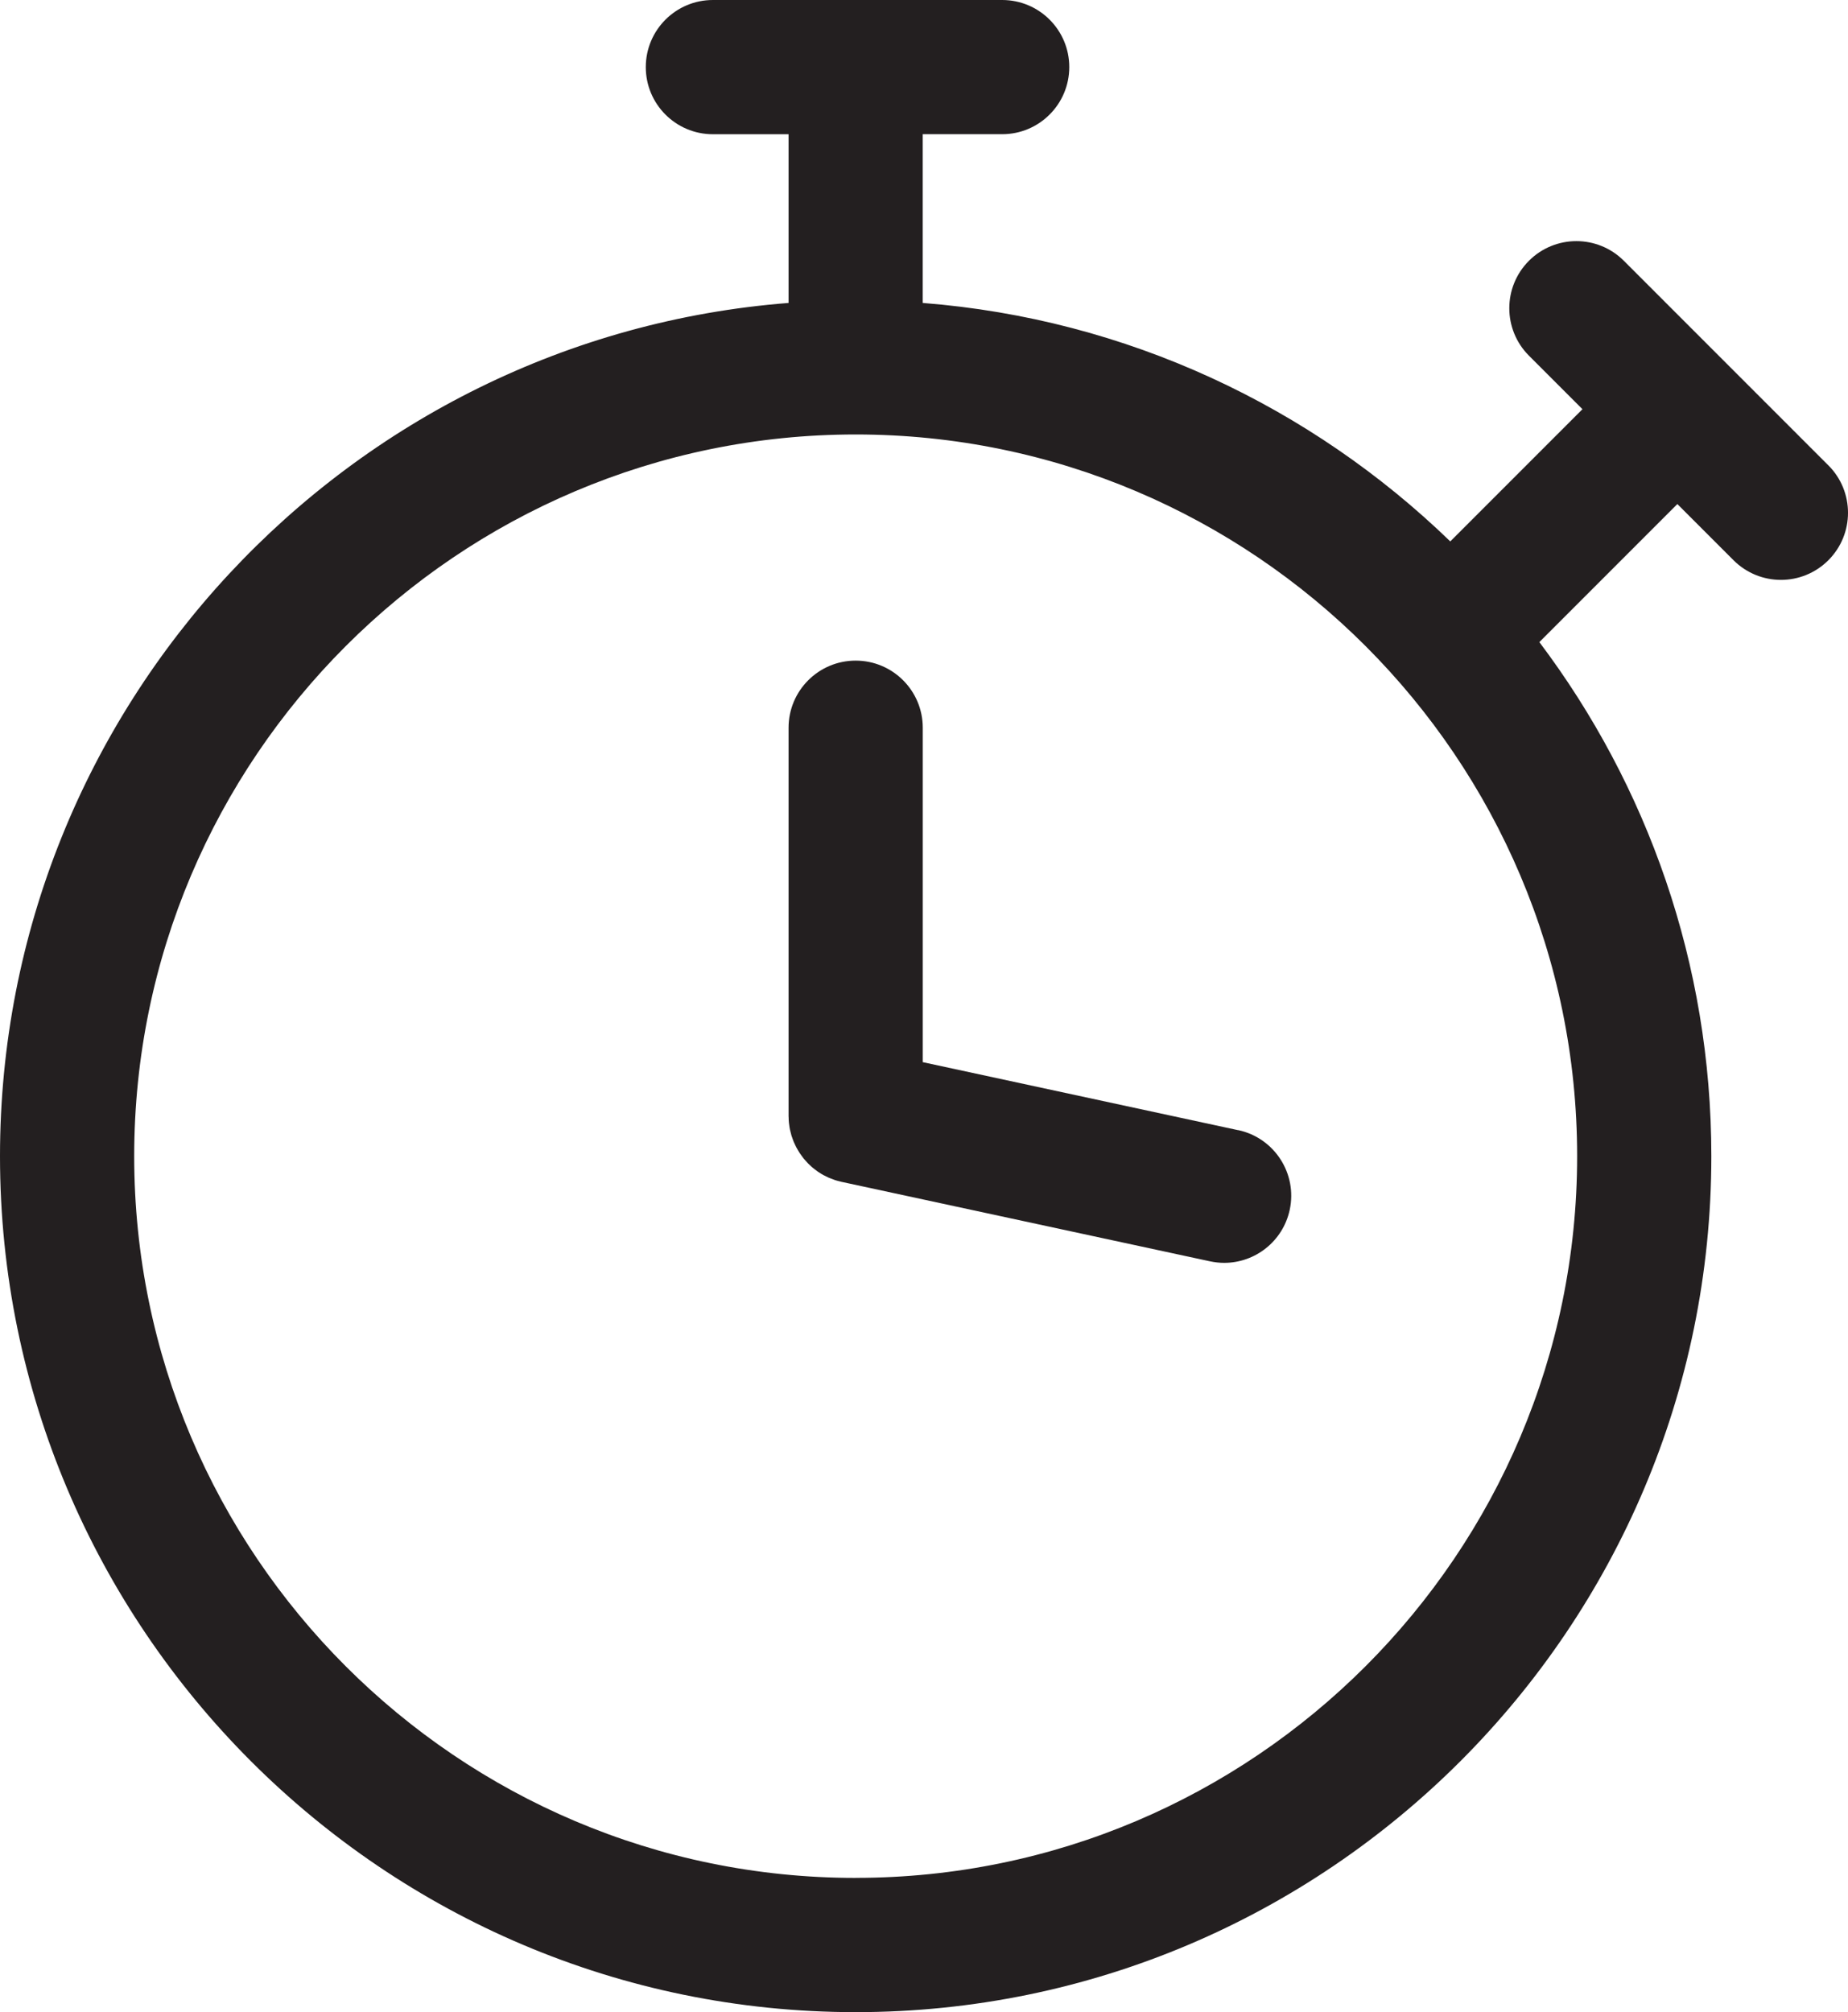 <?xml version="1.0" encoding="UTF-8"?>
<svg id="Layer_2" data-name="Layer 2" xmlns="http://www.w3.org/2000/svg" viewBox="0 0 456.37 496.74">
  <defs>
    <style>
      .cls-1 {
        fill: #231f20;
      }
    </style>
  </defs>
  <g id="Layer_1-2" data-name="Layer 1">
    <g>
      <path class="cls-1" d="M305.75,279.01l-77.87-16.79v-82.56c0-9.15-7.42-16.57-16.57-16.57s-16.57,7.42-16.57,16.57v95.73s0,.08,0,.11v.09c0,.11,.01,.21,.02,.31,0,.44,.02,.88,.07,1.31,.02,.17,.05,.34,.07,.52,.05,.36,.09,.73,.17,1.08,.05,.25,.12,.49,.18,.73,.07,.27,.13,.55,.21,.82,.09,.29,.19,.57,.3,.85,.08,.22,.15,.43,.24,.65,.12,.3,.26,.59,.4,.87,.09,.19,.18,.38,.28,.57,.15,.28,.31,.54,.47,.81,.11,.19,.22,.39,.35,.57,.16,.24,.33,.47,.5,.7,.15,.2,.29,.41,.45,.61,.16,.2,.33,.38,.5,.57,.19,.21,.38,.43,.58,.64,.16,.16,.32,.31,.48,.46,.23,.21,.45,.43,.7,.63,.16,.13,.33,.26,.5,.39,.25,.2,.51,.4,.77,.58,.19,.13,.38,.24,.57,.36,.26,.16,.51,.33,.78,.47,.24,.13,.5,.25,.75,.37,.23,.11,.45,.23,.68,.33,.33,.14,.67,.26,1.01,.38,.17,.06,.34,.13,.51,.19,.4,.13,.82,.23,1.24,.33,.11,.03,.22,.07,.33,.09l.1,.02s.06,.01,.1,.02l90.76,19.57c1.18,.25,2.35,.38,3.51,.38,7.64,0,14.5-5.31,16.18-13.08,1.93-8.94-3.76-17.76-12.7-19.69Z"/>
      <path class="cls-1" d="M451.52,114.89l-50.51-50.51c-6.47-6.47-16.96-6.47-23.43,0-6.47,6.47-6.47,16.96,0,23.43l13.21,13.21-32.64,32.64c-34.33-33.22-79.84-54.94-130.28-58.87V33.13h19.62c9.15,0,16.57-7.42,16.57-16.57S256.64,0,247.49,0h-71.44c-9.15,0-16.57,7.42-16.57,16.57s7.42,16.57,16.57,16.57h18.69v41.65C85.94,83.26,0,174.5,0,285.44c0,116.51,94.79,211.31,211.31,211.31s211.31-94.79,211.31-211.31c0-47.59-15.82-91.56-42.47-126.92l34.08-34.08,13.87,13.87c3.24,3.23,7.47,4.85,11.71,4.85s8.48-1.62,11.71-4.85c6.47-6.47,6.47-16.96,0-23.43ZM211.31,463.61c-98.25,0-178.17-79.93-178.17-178.17S113.06,107.26,211.31,107.26s178.17,79.93,178.17,178.17-79.93,178.17-178.17,178.17Z"/>
    </g>
  </g>
</svg>